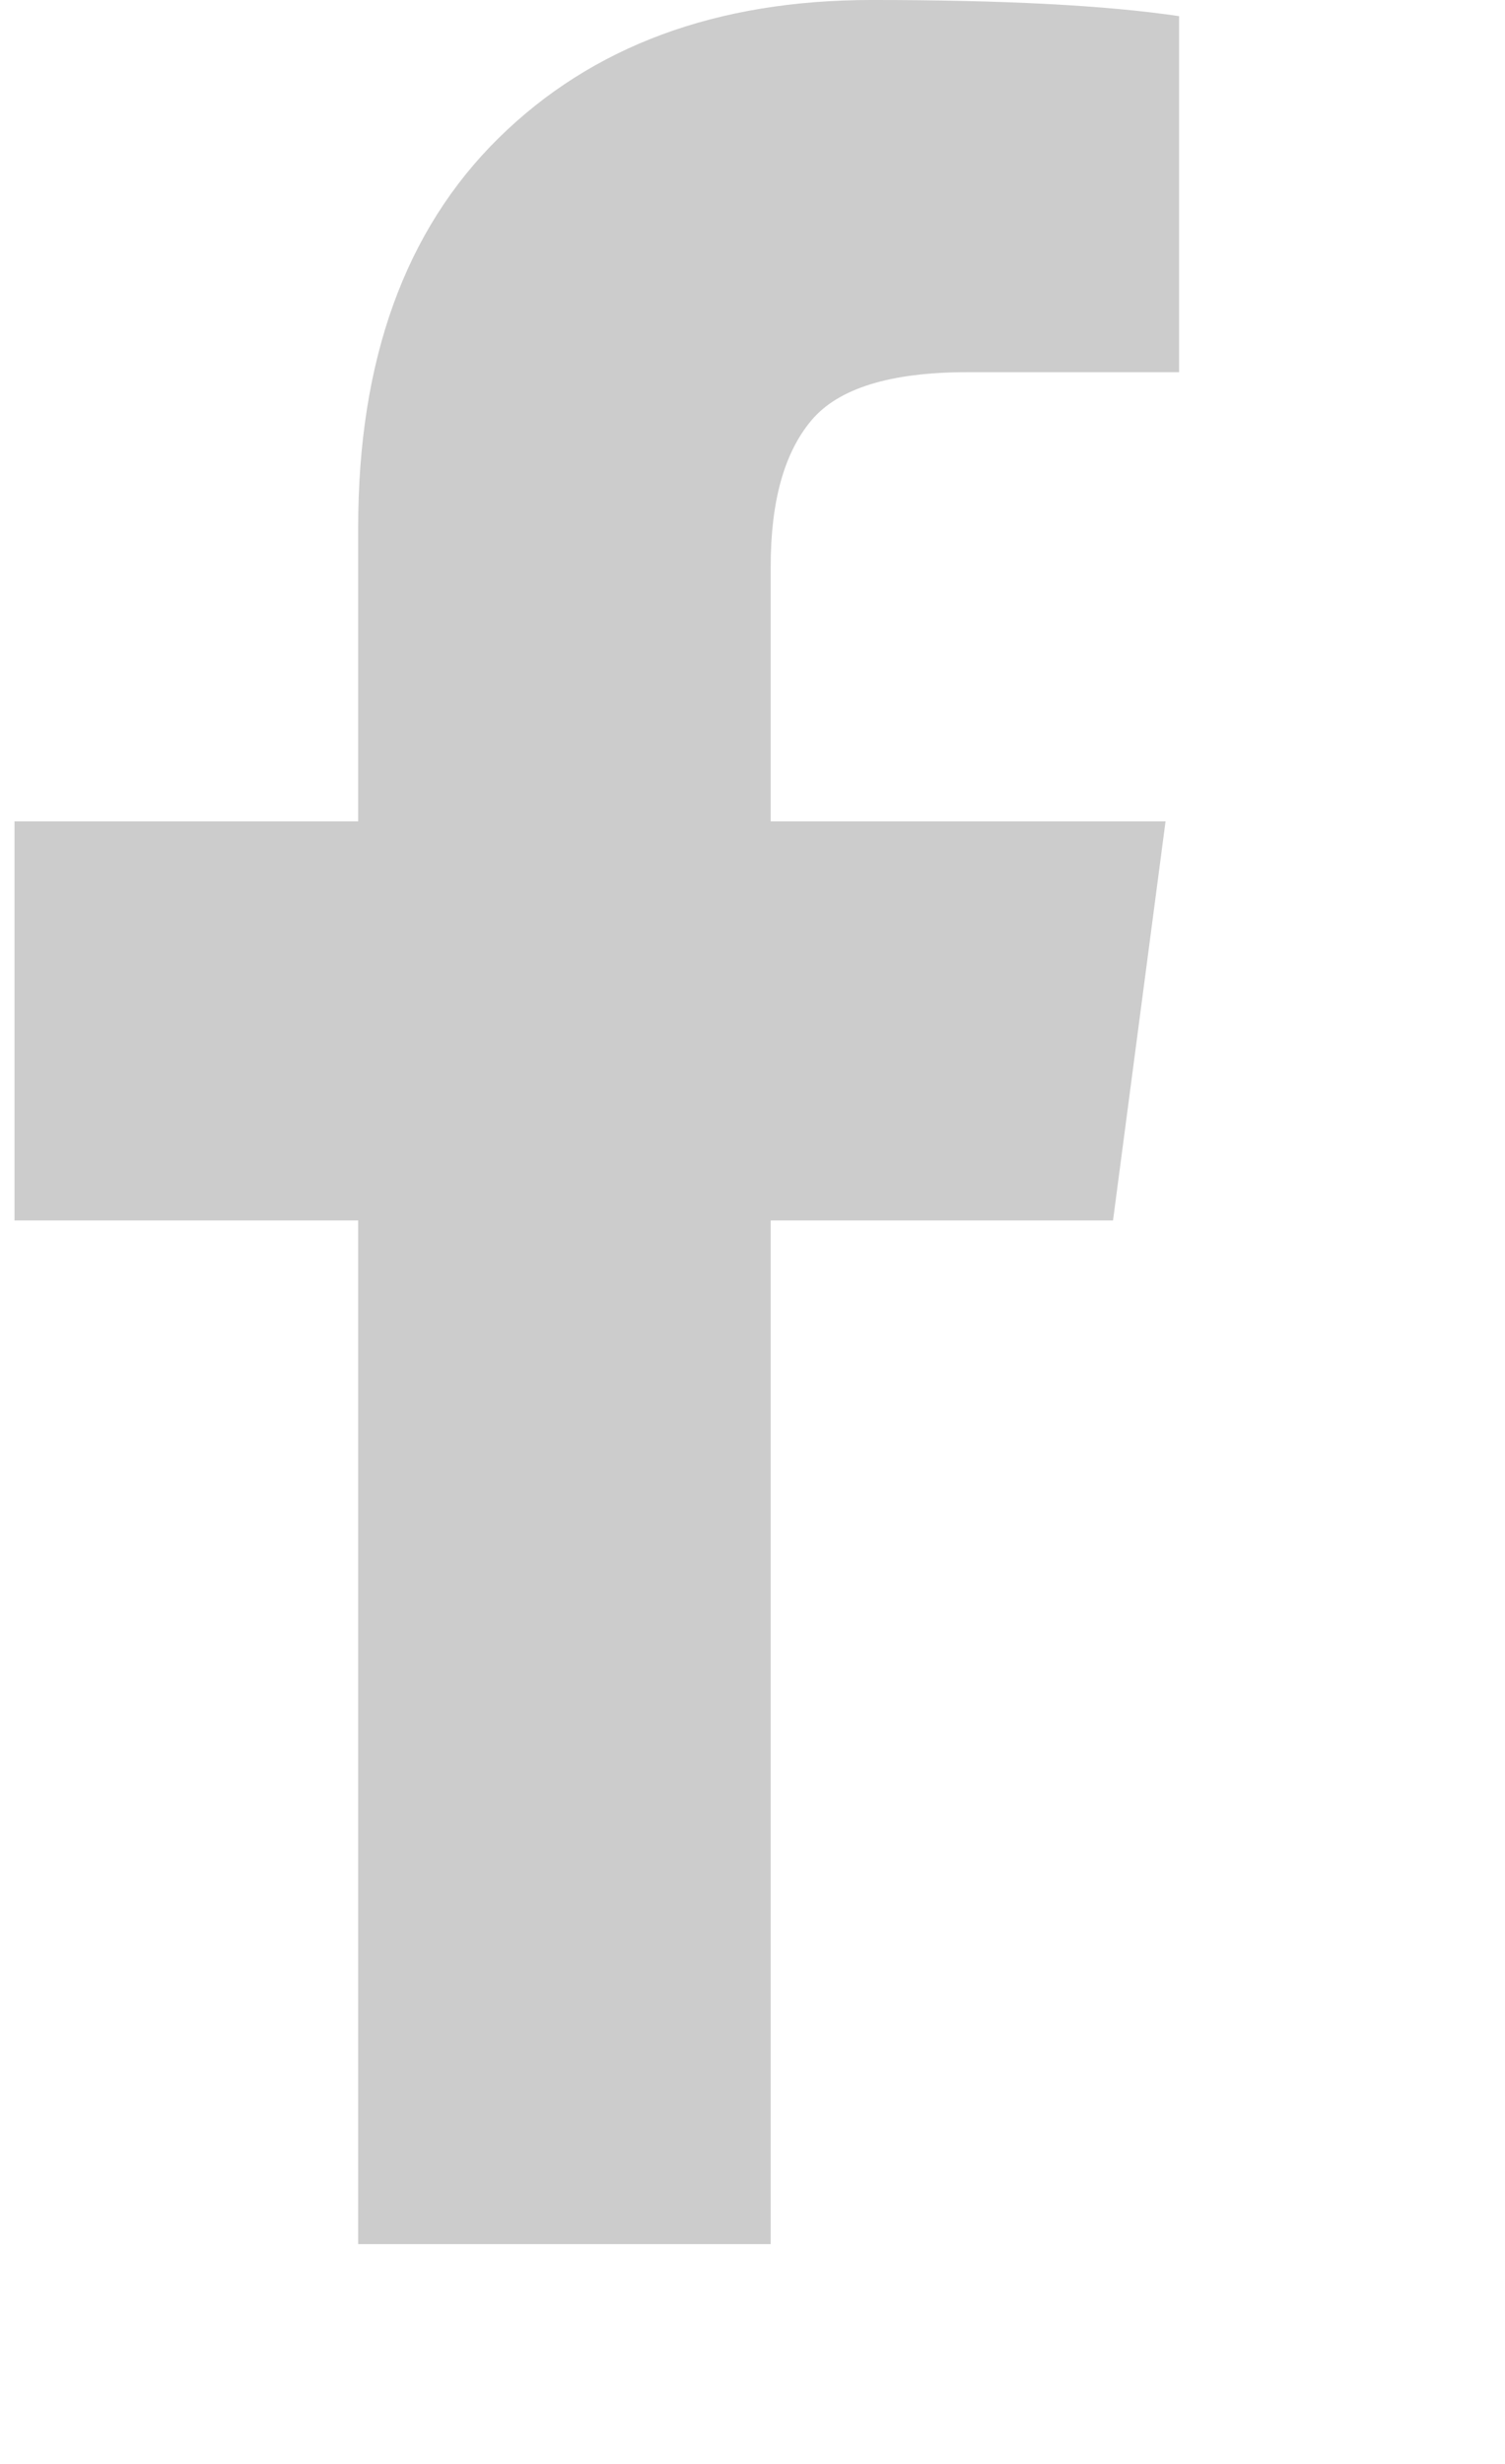 <svg width="11" height="18" viewBox="0 0 11 18" fill="none" xmlns="http://www.w3.org/2000/svg">
<g id="Icon" clip-path="url(#clip0_7_883)">
<path id="Vector" d="M8.618 0.118V2.719H7.071C6.506 2.719 6.125 2.837 5.928 3.074C5.731 3.31 5.633 3.665 5.633 4.138V6H8.519L8.135 8.916H5.633V16.394H2.618V8.916H0.106V6H2.618V3.852C2.618 2.631 2.96 1.683 3.643 1.01C4.326 0.337 5.235 -4.57764e-05 6.372 -4.57764e-05C7.337 -4.57764e-05 8.086 0.039 8.618 0.118Z" fill="#CCCCCC"/>
</g>
<defs>
<clipPath id="clip0_7_883">
<rect width="10.3" height="18" fill="white" transform="matrix(1 0 0 -1 0 18)"/>
</clipPath>
</defs>
</svg>
